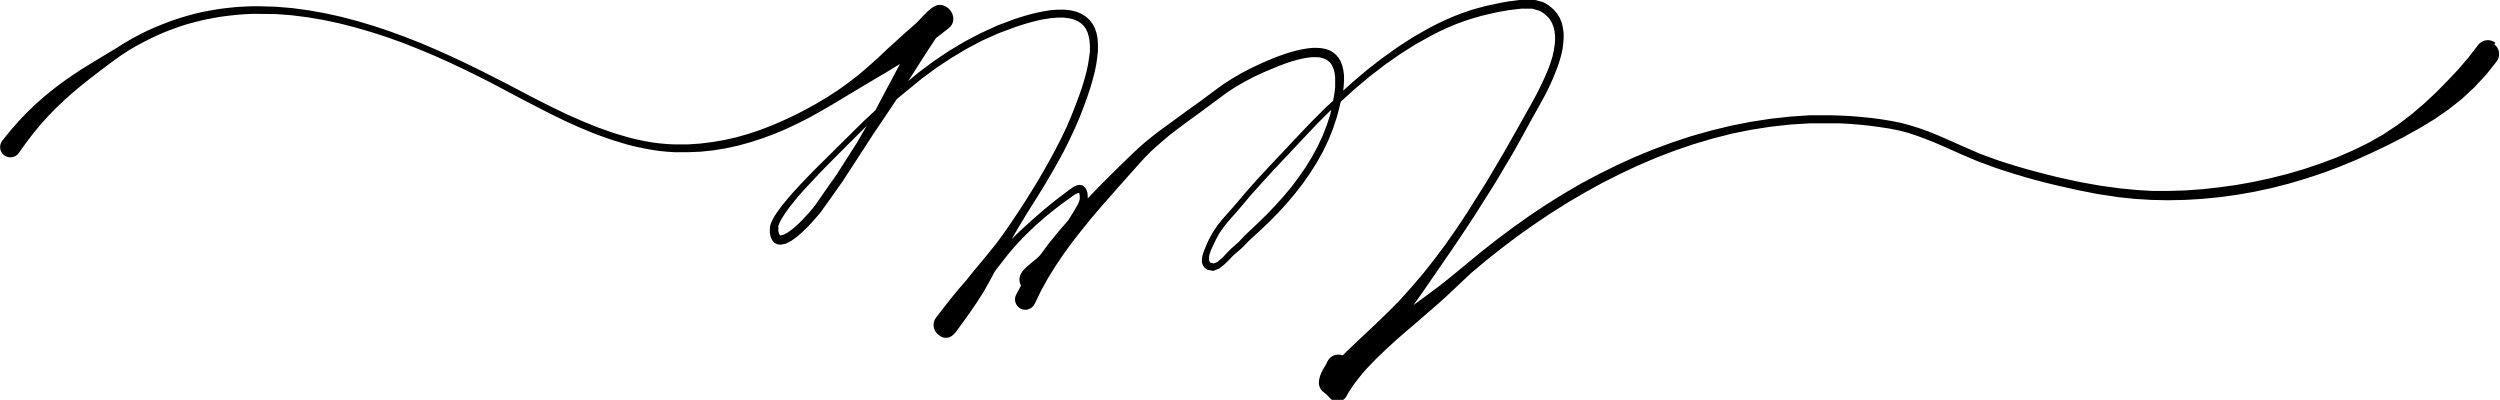 <?xml version="1.0" encoding="UTF-8"?>
<svg id="Layer_2" data-name="Layer 2" xmlns="http://www.w3.org/2000/svg" viewBox="0 0 147.3 23.56">
  <defs>
    <style>
      .cls-1 {
        fill: #060707;
        opacity: 0;
      }
    </style>
  </defs>
  <g id="Hand_Write" data-name="Hand Write">
    <g>
      <path class="cls-1" d="m.61,8.6c1.87-2.56,3.57-3.75,6.35-5.58,7.17-4.73,15.29-1.82,22.18,1.73,3.23,1.67,6.9,3.84,10.63,3.96,6.05.2,11.29-4.09,15.7-7.64"/>
      <path class="cls-1" d="m55.31.87c-2.35,3.81-4.45,7.78-7.11,11.38-.18.24-2.58,3.16-2.58,1.14,0-.95,3.28-4.05,3.91-4.7,2.96-3.02,6.2-6,10.3-7.38,4.94-1.67,5.45.58,3.84,4.82-.27.7-.56,1.38-.89,2.05-.65,1.31-1.38,2.53-2.16,3.77-1.53,2.42-3.08,4.86-4.86,7.1"/>
      <path class="cls-1" d="m55.77,19.19c.5-.65,1.01-1.29,1.52-1.94.64-.81,1.25-1.65,1.92-2.43,1.01-1.17,2.52-2.52,3.79-3.41.27-.19.85-.71.89.17.03.76-2.53,3.87-3.03,4.82"/>
      <path class="cls-1" d="m60.49,17.55c1.48-3.15,4.14-5.77,6.48-8.25,1.32-1.39,3.13-2.53,4.66-3.7,1.11-.85,2.14-1.39,3.43-1.91,3.1-1.26,4.66-.81,3.56,3.06-.8,2.82-2.77,5.12-4.89,7.02-.32.28-.58.63-.92.89-.49.37-.99,1.26-1.54.99-.49-.24,0-1.14.23-1.64.36-.74.98-1.33,1.51-1.97,1.18-1.43,2.52-2.77,3.79-4.13,2.75-2.93,6.49-6.24,10.49-7.26.61-.16,2.77-.72,3.57-.32,2.49,1.26-.06,5.24-.84,6.69-2.05,3.79-4.43,7.54-7.17,10.87-1.07,1.3-2.31,2.48-3.46,3.72-.27.3-.4,1-.8.91-.35-.08.23-.67.34-1.01"/>
      <path class="cls-1" d="m78.86,22.96c1.44-2.44,4.64-4.42,6.8-6.37,6.9-6.21,16.2-10.91,25.76-9.27,2.25.38,4.12,1.61,6.25,2.31,2.23.73,4.9,1.4,7.23,1.68,7.42.91,17.16-2.05,21.67-8.23"/>
      <path d="m147.03,2.52c-.32-.25-.77-.19-1.02.13l-.57.74-.6.7-.64.68-.67.68-.71.66-.75.64-.79.6-.84.56-.88.5-.92.45-.94.41-.96.36-.98.33-.99.29-1,.25-1.01.22-1.01.18-1.01.14-1,.11-.99.07-.98.03h-.97s-.95-.06-.95-.06l-.93-.09-1.18-.16-1.22-.22-1.24-.27-.61-.15-.61-.16-.6-.16-.59-.17-.58-.18-.56-.18-1.04-.38-1.02-.44-1.01-.45-.51-.22-.52-.21-.53-.19-.54-.17-.55-.15-.56-.11-.6-.1-.6-.08-.6-.06-.6-.05-.6-.03-.6-.02h-1.19s-1.18.08-1.18.08l-1.17.13-1.17.18-1.16.23-1.15.28-1.14.32-1.13.37-1.11.41-1.1.45-1.08.49-1.07.53-1.05.56-1.03.6-1.01.63-.99.66-.97.69-.95.71-.93.73-.91.75-.9.74-.58.46-.61.46-.64.47-.35.26.51-.72.62-.9.62-.9.62-.9.61-.91.6-.91.58-.92.59-.93.56-.94.56-.94.53-.95.52-.95.23-.41.28-.5.31-.57.16-.31.15-.32.15-.33.14-.34.13-.34.12-.34.1-.34.08-.34.05-.34.03-.33v-.33s-.04-.32-.04-.32l-.07-.31-.12-.29-.16-.26-.11-.13-.11-.12-.13-.11-.14-.11-.15-.1-.19-.1-.54-.14h-.68s-.73.09-.73.09l-.36.06-.35.07-.32.07-.15.03-.14.03-.13.03-.11.03-.1.03-.09.02-.5.14-.5.17-.5.19-.49.21-.49.23-.49.25-.95.54-.93.6-.91.65-.88.68-.85.72-.58.52.03-.24.02-.35v-.32s-.04-.29-.04-.29l-.06-.27-.09-.24-.12-.21-.15-.18-.18-.15-.2-.12-.23-.08-.24-.05-.26-.02h-.28s-.29.03-.29.03l-.31.05-.32.07-.34.09-.35.11-.37.13-.39.15-.63.27-.6.28-.58.3-.56.33-.56.36-.56.41-.78.58-.81.58-.82.6-.41.3-.41.3-.4.31-.39.32-.38.33-.36.34-.62.6-.62.61-.62.62-.62.64-.15.16v-.12s-.02-.22-.02-.22l-.06-.18-.09-.14-.13-.1-.16-.04-.14.02-.13.04-.11.06-.1.07-.1.07-.09.06-.07.06-.65.49-.68.55-.67.58-.33.3-.33.3-.32.3-.29.29.08-.15.36-.62.37-.61.38-.61.39-.62.38-.62.37-.63.36-.63.35-.64.33-.66.32-.68.3-.69.27-.7.19-.53.17-.51.14-.48.12-.46.09-.44.06-.42.04-.39v-.37s-.02-.34-.02-.34l-.06-.32-.1-.3-.14-.26-.18-.23-.22-.2-.26-.16-.29-.12-.33-.08-.36-.04h-.4s-.44.03-.44.03l-.47.08-.25.05-.26.06-.27.07-.28.08-.29.09-.31.1-1.01.38-.98.45-.95.5-.92.55-.89.6-.86.64-.64.53.5-.78.6-.94.54-.82.2-.15.56-.44c.57-.45.13-1.36-.55-1.36-.51,0-1.06.81-1.46,1.15l-.55.48-.54.49-.55.5-.54.51-.56.5-.57.49-.6.46-.61.44-.63.41-.64.38-.65.36-.66.34-.67.31-.67.29-.68.26-.69.23-.7.2-.71.16-.71.12-.72.09-.73.05h-.74s-.45-.02-.45-.02l-.46-.04-.46-.06-.46-.08-.46-.1-.45-.11-.91-.27-.9-.32-.89-.36-.89-.39-.87-.42-.86-.43-.85-.44-.83-.44-.82-.42-.87-.44-.88-.43-.89-.42-.9-.4-.91-.39-.92-.36-.93-.34-.93-.31-.94-.28-.95-.25-.95-.21-.95-.17-.96-.13-.96-.08-.96-.03h-.48s-.48.02-.48.02l-.48.03-.48.05-.48.06-.48.08-.48.09-.48.11-.47.13-.47.14-.47.16-.47.18-.47.19-.47.21-.46.23-.46.25-.46.27-.46.29-.7.42-.66.4-.62.38-.59.39-.56.39-.54.41-.52.42-.51.45-.5.48-.5.52-.5.57-.49.61c-.2.27-.15.65.12.85.27.2.65.15.85-.12l.44-.62.43-.56.43-.52.44-.49.45-.46.46-.44.48-.43.51-.43.54-.43.57-.44.61-.46.65-.47.44-.29.44-.26.45-.24.45-.23.45-.21.45-.19.45-.17.45-.16.46-.14.46-.12.46-.11.46-.09.46-.08.46-.06.46-.05.47-.04.47-.02h.46s.94.01.94.01l.94.07.94.12.94.16.94.2.93.24.93.27.93.3.92.33.91.36.91.38.9.4.89.42.88.43.86.44.81.43.83.44.85.44.86.44.88.43.89.4.9.37.92.33.92.28.47.12.47.1.47.09.47.07.47.05.48.03h.76s.76-.03.76-.03l.75-.08.74-.12.73-.16.72-.2.71-.23.7-.26.69-.29.68-.32.67-.34.66-.37.66-.38.65-.39.65-.39.65-.39.66-.39.66-.39.64-.39.13-.08-.42.79-.53.99-.5.95-.69.64-.76.75-.76.75-.5.5-.8.79-.46.47-.45.47-.23.25-.22.24-.21.24-.2.24-.19.23-.17.23-.16.22-.14.21-.11.2-.09.19-.06.18-.02.18v.26s.05.22.05.22l.08.18.12.15.17.1.21.03.31-.06.33-.17.33-.24.32-.28.31-.3.27-.29.12-.14.11-.12.09-.11.08-.09.06-.07.04-.05.65-.91.65-.92.61-.94.61-.94.61-.94.63-.93.62-.93.1-.15.66-.54.82-.67.85-.63.88-.58.9-.54.93-.49.96-.43,1-.37.3-.1.29-.09.28-.08.27-.07.25-.06.24-.05.45-.07.4-.03h.36s.32.04.32.04l.27.07.23.1.19.12.16.15.13.18.1.21.07.24.05.27.02.3v.33s-.05.36-.05.36l-.06.39-.09.42-.12.44-.14.47-.17.49-.19.51-.27.69-.29.68-.32.67-.33.64-.34.63-.35.62-.36.62-.38.62-.39.62-.39.6-.4.6-.41.59-.42.58-.45.56-.46.56-.46.55-.44.55-.46.53-.45.55-.44.56-.44.57c-.24.32-.17.77.15,1.01.02.02.04.03.06.04,0,0,0,0,.01.01.25.2.61.16.82-.08.04-.04.08-.07.12-.12l.42-.58.42-.58.4-.59.4-.62.36-.64.28-.53.12-.17.63-.81.25-.3.27-.31.29-.31.3-.31.31-.3.32-.3.67-.58.67-.53.65-.47.07-.05.08-.06.09-.06.09-.05.08-.04.06-.02s.04,0,.04,0h0s.02.05.02.05l.02.1v.17s0,.06,0,.06l-.03.1-.05.13-.08.15-.1.17-.11.19-.13.21-.14.22-.06.09-.54.62-.57.7-.49.66c-.37.5-1.6.99-1.16,1.84l-.29.54c-.15.3-.03.66.27.82.3.15.66.03.82-.27l.37-.77.41-.74.45-.73.48-.71.51-.7.54-.69.55-.68.57-.67.58-.66.58-.66.58-.65.57-.64.32-.35.34-.34.36-.33.37-.32.38-.32.4-.31.81-.6.81-.59.78-.58.54-.4.53-.35.54-.31.55-.29.58-.27.62-.26.37-.15.35-.13.34-.11.32-.09.3-.07.28-.05.26-.03h.23s.21.01.21.01l.18.04.16.06.14.08.12.1.1.12.08.15.07.17.05.21.03.24v.28s0,.31,0,.31l-.04.35-.07.38v.06s-.49.45-.49.45l-.75.75-.71.74-.64.68-.64.68-.64.68-.64.69-.62.7-.6.71-.27.31-.28.31-.28.32-.26.33-.24.35-.21.37-.07.14-.07.15-.07.16-.07.17-.07.17-.06.17-.04.17-.02.17v.17s.06.16.06.16l.1.15.17.12.34.06.34-.13.28-.22.14-.13.13-.13.13-.13.12-.13.12-.11.12-.1.33-.29.3-.31.3-.29.53-.48.52-.5.51-.52.49-.54.47-.56.45-.58.42-.6.39-.62.36-.64.32-.66.28-.69.23-.7.13-.48.1-.42.09-.09.81-.73.84-.7.87-.67.9-.63.92-.58.94-.52.47-.24.48-.22.48-.2.49-.18.49-.16.49-.14.08-.02.1-.02.11-.03.12-.03.14-.03.14-.03.31-.07.34-.06.35-.06.7-.08h.61s.45.13.45.13l.11.06.12.08.11.09.1.09.09.09.07.09.13.22.09.23.06.25.03.27v.28s-.03.3-.03.3l-.05.31-.07.32-.1.32-.11.32-.13.32-.14.32-.15.32-.15.31-.15.3-.31.57-.28.5-.23.41-.53.94-.53.94-.55.93-.55.93-.58.92-.58.92-.6.9-.62.89-.65.87-.67.85-.7.82-.72.8-.58.59-.6.58-.61.58-.62.58-.62.59-.3.3c-.35-.13-.75.02-.91.37l-.07.15s-.1.17-.11.18c-.24.4-.52,1.02-.1,1.42.08.07.17.12.25.2.1.09.17.2.27.28.25.2.71.13.87-.16l.17-.3.18-.28.2-.28.22-.28.23-.28.24-.27.53-.55.56-.54.59-.54.61-.53.62-.53.61-.53.6-.52.58-.52.54-.51.85-.8.89-.75.92-.73.94-.71.96-.68.98-.66,1-.63,1.02-.6,1.03-.57,1.05-.53,1.06-.5,1.08-.46,1.09-.42,1.11-.38,1.12-.33,1.13-.29,1.14-.23,1.15-.18,1.16-.13,1.16-.07h1.17s.59,0,.59,0l.59.03.59.05.59.06.59.08.59.09.55.11.53.14.52.17.51.19.51.2.51.22,1.01.45,1.03.44,1.06.39.57.19.58.18.6.18.61.17.61.16.62.15,1.24.28,1.23.24,1.2.18.95.1.97.06.99.02,1-.02,1.01-.06,1.02-.1,1.02-.14,1.03-.18,1.02-.22,1.02-.26,1.01-.3,1-.33.98-.37.97-.4.95-.43.94-.45.92-.47.9-.5.88-.53.84-.58.8-.63.74-.69.69-.74.61-.77c.25-.32.19-.77-.13-1.02ZM51.05,7.44l-.56.97-.6.94-.6.94-.64.91-.64.92-.03.03-.05.07-.07.09-.09.1-.1.12-.12.13-.26.28-.29.29-.3.26-.29.21-.24.13-.19.04h0s-.02-.01-.02-.01l-.03-.04-.04-.08-.03-.14v-.2s0-.08,0-.08l.04-.12.07-.15.09-.17.12-.19.14-.21.16-.22.18-.23.19-.24.2-.24.21-.24.22-.24.45-.48.44-.47.79-.8.5-.5.75-.75.66-.66-.02.04Zm27.35-.76l-.22.68-.26.66-.3.64-.34.62-.37.6-.41.59-.43.57-.46.55-.48.53-.5.52-.51.5-.52.49-.31.3-.29.31-.31.28-.12.1-.13.13-.13.13-.12.13-.12.13-.12.11-.23.19-.19.08-.2-.04-.04-.03-.03-.05-.02-.07v-.1s0-.12,0-.12l.03-.14.05-.15.06-.15.07-.15.07-.15.07-.14.06-.13.19-.35.23-.33.25-.32.27-.31.28-.31.27-.32.6-.71.62-.69.63-.69.64-.68.64-.68.64-.68.7-.74.74-.74.09-.08-.05.2Z"/>
    </g>
  </g>
</svg>